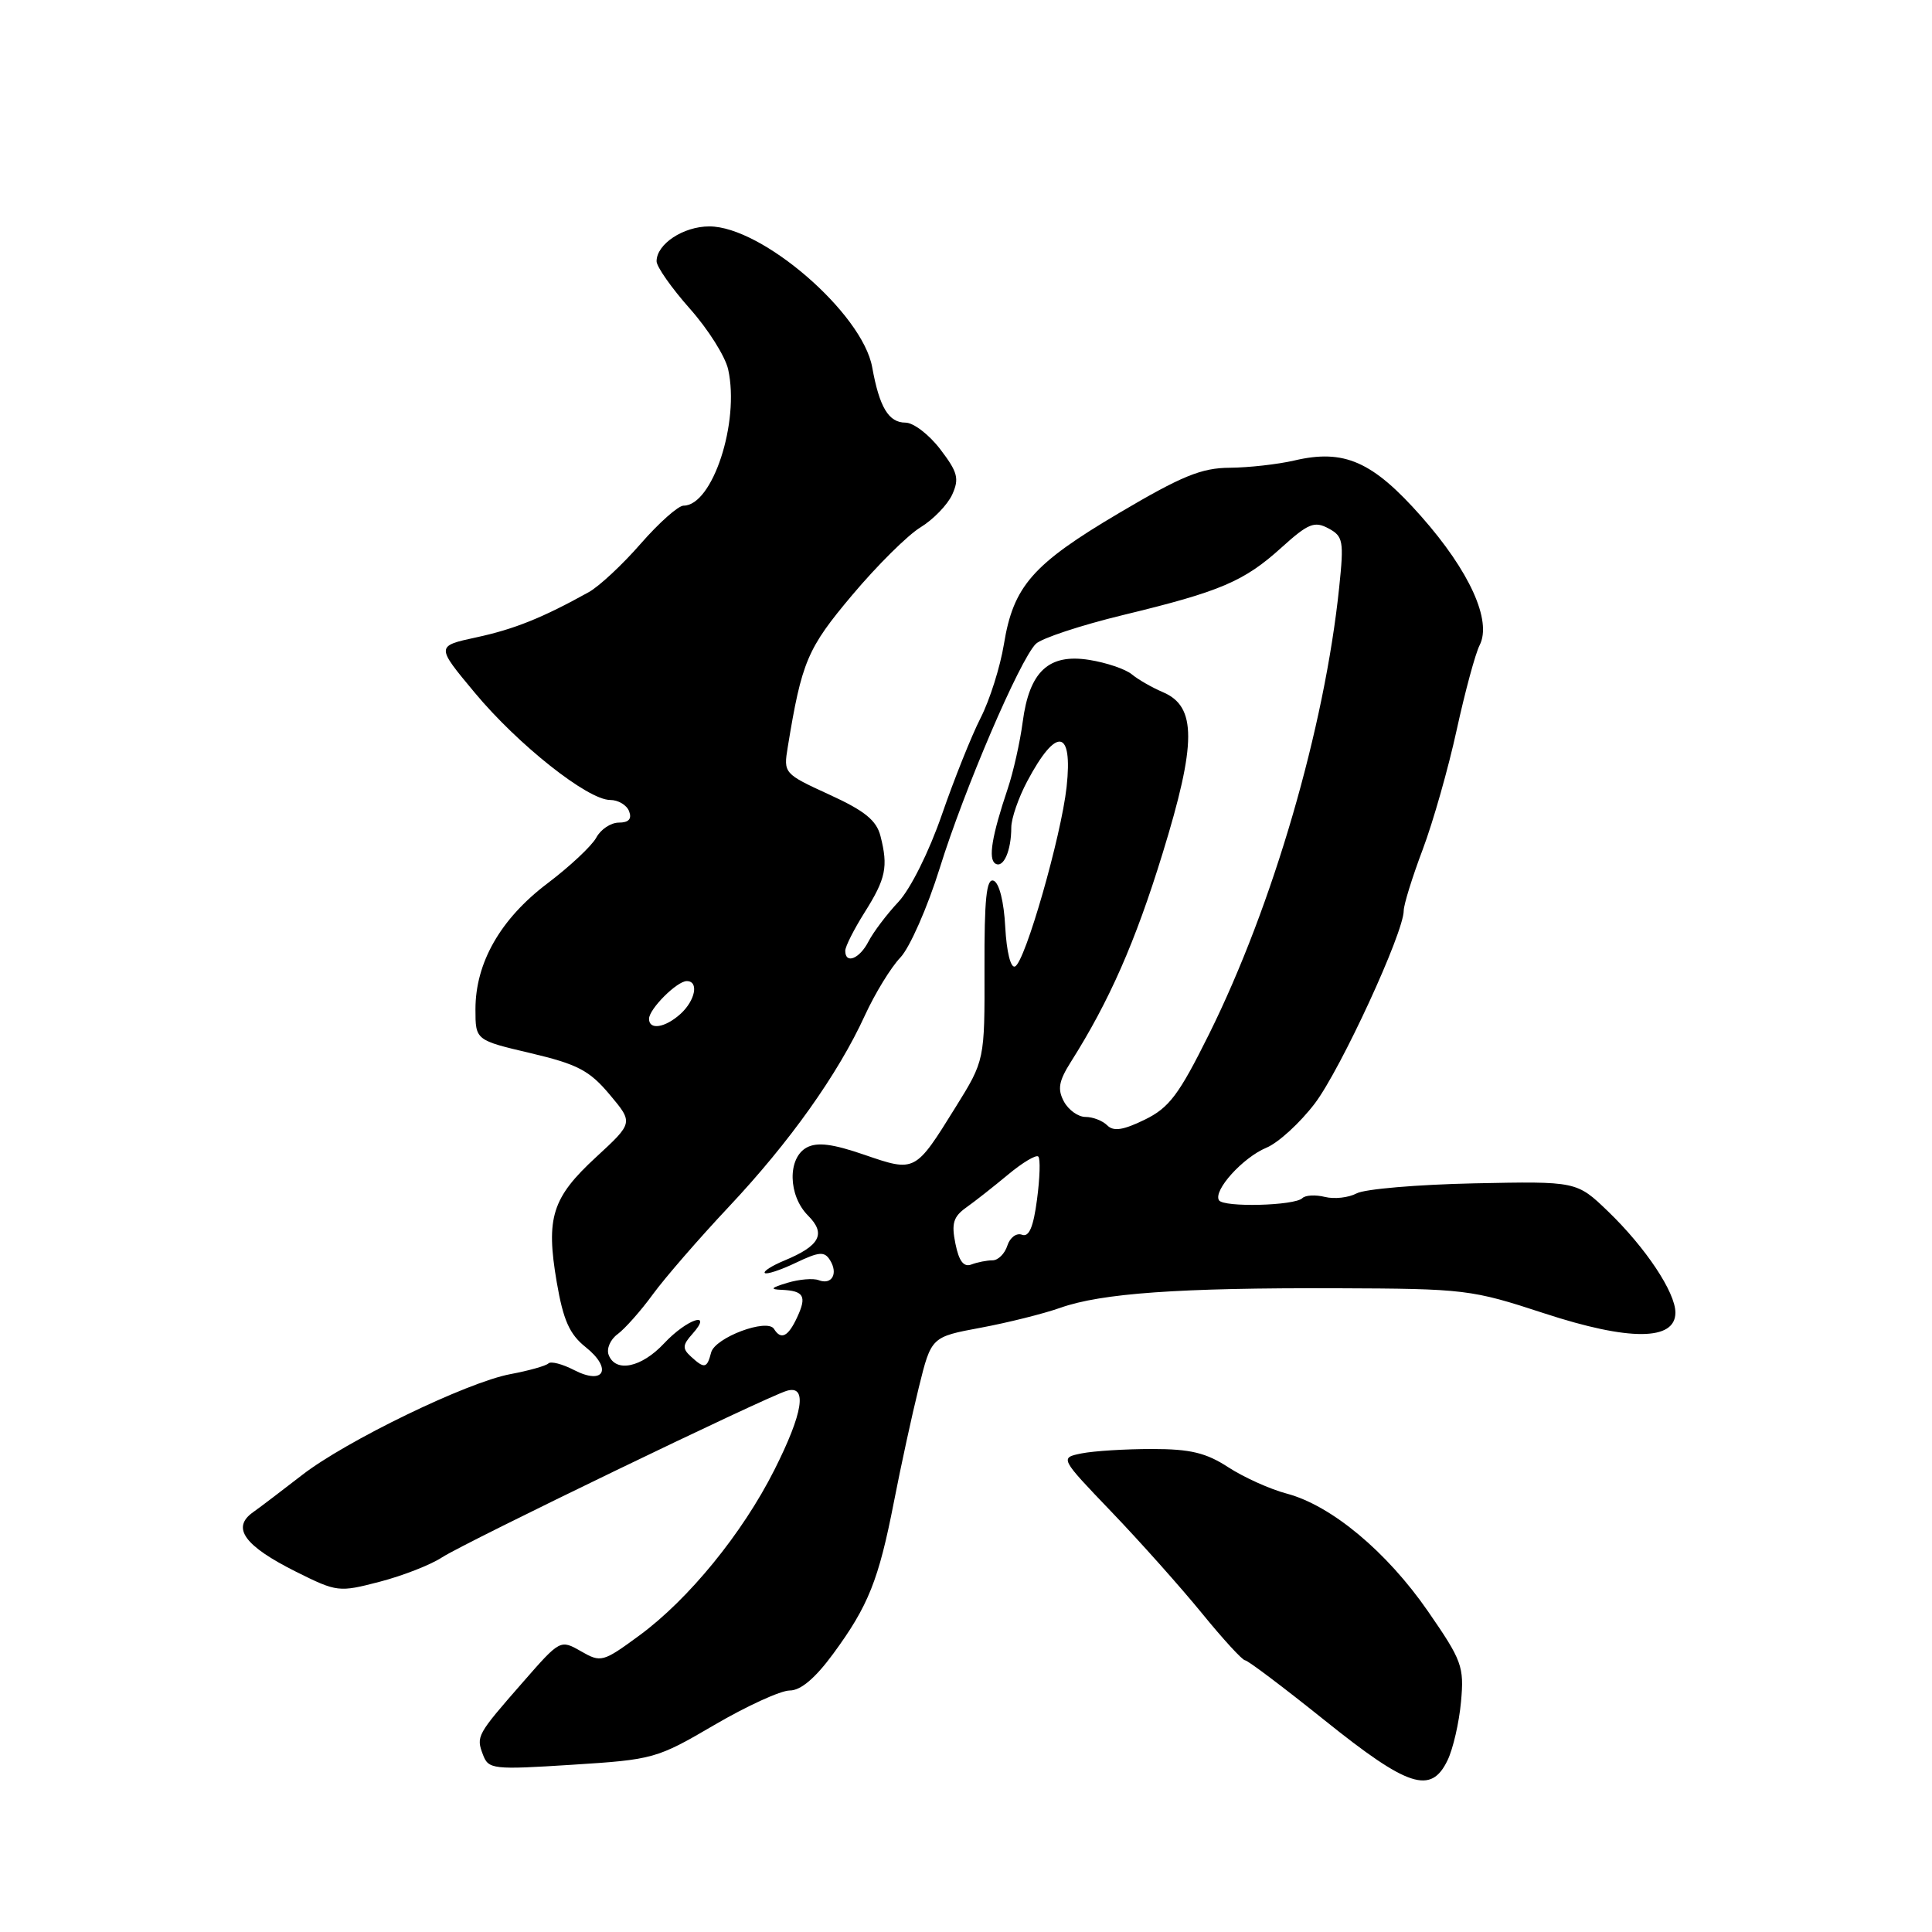 <?xml version="1.0" encoding="UTF-8" standalone="no"?>
<!DOCTYPE svg PUBLIC "-//W3C//DTD SVG 1.1//EN" "http://www.w3.org/Graphics/SVG/1.1/DTD/svg11.dtd" >
<svg xmlns="http://www.w3.org/2000/svg" xmlns:xlink="http://www.w3.org/1999/xlink" version="1.1" viewBox="0 0 256 256">
 <g >
 <path fill="currentColor"
d=" M 191.81 233.24 C 192.54 231.73 193.34 228.25 193.59 225.50 C 194.02 220.83 193.73 220.04 189.21 213.50 C 183.74 205.59 176.41 199.48 170.50 197.91 C 168.30 197.33 164.82 195.76 162.77 194.43 C 159.81 192.50 157.73 192.00 152.65 192.00 C 149.13 192.00 144.94 192.26 143.33 192.58 C 140.42 193.17 140.42 193.17 147.28 200.33 C 151.06 204.27 156.44 210.31 159.25 213.75 C 162.05 217.19 164.63 220.00 164.98 220.00 C 165.33 220.00 170.09 223.59 175.56 227.98 C 186.59 236.83 189.62 237.81 191.81 233.24 Z  M 94.65 228.57 C 98.94 226.06 103.44 224.00 104.64 224.00 C 106.10 224.00 108.02 222.38 110.42 219.11 C 115.06 212.79 116.43 209.36 118.45 199.00 C 119.36 194.32 120.84 187.50 121.75 183.83 C 123.40 177.15 123.40 177.15 129.95 175.93 C 133.55 175.26 138.30 174.07 140.50 173.29 C 145.95 171.36 156.23 170.63 177.09 170.70 C 194.17 170.76 194.96 170.86 204.64 174.03 C 215.88 177.71 222.00 177.68 222.00 173.93 C 222.00 171.24 218.06 165.32 213.07 160.51 C 208.92 156.52 208.92 156.52 195.32 156.80 C 187.83 156.96 180.83 157.55 179.76 158.13 C 178.69 158.70 176.80 158.91 175.56 158.60 C 174.31 158.29 172.97 158.36 172.57 158.76 C 171.56 159.77 162.12 160.01 161.52 159.04 C 160.73 157.75 164.68 153.38 167.80 152.08 C 169.38 151.43 172.27 148.78 174.23 146.20 C 177.67 141.65 186.00 123.58 186.00 120.67 C 186.00 119.88 187.13 116.24 188.51 112.58 C 189.89 108.92 191.92 101.77 193.02 96.71 C 194.13 91.64 195.49 86.60 196.06 85.49 C 197.71 82.26 194.73 75.68 188.34 68.45 C 181.87 61.12 178.11 59.47 171.50 61.02 C 169.30 61.53 165.45 61.96 162.95 61.98 C 159.20 62.00 156.60 63.06 148.28 67.98 C 136.82 74.76 134.28 77.65 133.02 85.38 C 132.53 88.37 131.15 92.75 129.94 95.12 C 128.73 97.49 126.42 103.27 124.80 107.96 C 123.11 112.85 120.65 117.78 119.05 119.50 C 117.50 121.15 115.72 123.51 115.08 124.75 C 113.90 127.05 112.00 127.81 112.00 125.98 C 112.00 125.42 113.16 123.13 114.57 120.89 C 117.38 116.43 117.71 114.86 116.67 110.79 C 116.14 108.70 114.59 107.44 109.89 105.29 C 103.87 102.53 103.81 102.46 104.38 99.00 C 106.24 87.64 106.97 85.92 112.93 78.84 C 116.22 74.93 120.29 70.89 121.98 69.87 C 123.66 68.84 125.55 66.89 126.17 65.54 C 127.13 63.42 126.91 62.57 124.59 59.53 C 123.11 57.59 121.04 56.00 119.98 56.00 C 117.75 56.00 116.53 53.98 115.57 48.66 C 114.28 41.51 100.97 30.00 93.99 30.00 C 90.54 30.00 87.00 32.34 87.00 34.62 C 87.00 35.34 88.98 38.16 91.40 40.89 C 93.83 43.62 96.12 47.25 96.49 48.97 C 98.03 55.96 94.41 67.00 90.58 67.00 C 89.87 67.00 87.32 69.27 84.90 72.04 C 82.48 74.82 79.38 77.71 78.00 78.47 C 71.90 81.86 68.14 83.37 63.13 84.45 C 57.76 85.61 57.76 85.61 62.91 91.79 C 68.64 98.68 77.88 106.00 80.85 106.00 C 81.91 106.00 83.05 106.67 83.36 107.50 C 83.75 108.51 83.31 109.00 82.00 109.00 C 80.94 109.00 79.59 109.90 79.01 110.99 C 78.42 112.08 75.50 114.82 72.52 117.07 C 66.32 121.76 63.00 127.56 63.00 133.73 C 63.00 137.83 63.00 137.83 70.32 139.55 C 76.53 141.02 78.10 141.84 80.78 145.03 C 83.92 148.77 83.92 148.77 79.00 153.31 C 73.14 158.70 72.31 161.35 73.77 169.89 C 74.64 174.95 75.46 176.79 77.60 178.50 C 81.19 181.36 80.06 183.60 76.07 181.54 C 74.52 180.74 72.99 180.34 72.67 180.66 C 72.35 180.98 70.08 181.62 67.63 182.08 C 61.89 183.15 45.82 190.94 40.00 195.47 C 37.52 197.39 34.60 199.62 33.50 200.40 C 30.64 202.45 32.40 204.85 39.24 208.27 C 44.66 210.97 44.90 211.00 50.31 209.59 C 53.35 208.80 57.07 207.35 58.57 206.36 C 61.59 204.39 101.46 185.12 104.25 184.29 C 107.01 183.47 106.43 187.19 102.61 194.77 C 98.38 203.17 91.26 211.90 84.73 216.70 C 79.88 220.26 79.63 220.32 76.98 218.80 C 74.25 217.24 74.22 217.25 69.31 222.87 C 63.16 229.90 63.07 230.06 64.00 232.52 C 64.73 234.44 65.31 234.51 75.80 233.84 C 86.58 233.16 87.03 233.03 94.65 228.57 Z  M 80.65 179.53 C 80.34 178.72 80.87 177.48 81.84 176.78 C 82.80 176.07 84.91 173.70 86.51 171.50 C 88.12 169.30 92.64 164.09 96.56 159.92 C 104.63 151.34 111.05 142.32 114.61 134.53 C 115.95 131.62 118.06 128.17 119.31 126.87 C 120.55 125.56 122.90 120.23 124.53 115.00 C 127.76 104.61 135.11 87.46 137.25 85.32 C 137.99 84.58 143.19 82.86 148.79 81.50 C 161.73 78.37 164.84 77.05 169.83 72.53 C 173.34 69.36 174.17 69.02 176.02 70.01 C 177.98 71.06 178.09 71.67 177.45 77.82 C 175.52 96.46 168.67 119.96 160.22 137.00 C 156.20 145.09 154.93 146.78 151.67 148.37 C 148.84 149.75 147.55 149.95 146.72 149.12 C 146.10 148.50 144.81 148.00 143.84 148.00 C 142.86 148.00 141.58 147.08 140.97 145.95 C 140.10 144.32 140.29 143.25 141.90 140.70 C 146.97 132.69 150.43 124.84 154.04 113.11 C 158.56 98.45 158.57 93.62 154.10 91.72 C 152.67 91.11 150.81 90.05 149.97 89.35 C 149.13 88.66 146.60 87.80 144.33 87.44 C 138.95 86.58 136.39 88.97 135.51 95.68 C 135.16 98.33 134.27 102.30 133.53 104.50 C 131.42 110.78 130.92 113.83 131.89 114.43 C 132.96 115.09 134.00 112.72 134.00 109.65 C 134.00 108.45 134.96 105.68 136.13 103.49 C 139.99 96.24 142.17 96.57 141.33 104.28 C 140.61 110.83 135.84 127.47 134.50 128.06 C 133.92 128.32 133.38 126.14 133.20 122.84 C 133.03 119.49 132.40 116.98 131.66 116.70 C 130.71 116.33 130.42 119.08 130.45 128.36 C 130.48 140.50 130.48 140.50 126.60 146.74 C 121.26 155.34 121.28 155.33 114.55 153.02 C 110.32 151.56 108.29 151.31 106.90 152.05 C 104.33 153.43 104.42 158.42 107.07 161.07 C 109.49 163.49 108.65 165.07 103.93 167.03 C 102.29 167.71 101.12 168.45 101.34 168.68 C 101.57 168.90 103.41 168.30 105.44 167.33 C 108.56 165.84 109.25 165.79 109.99 166.99 C 111.09 168.77 110.22 170.30 108.48 169.63 C 107.76 169.35 105.89 169.51 104.33 169.98 C 102.14 170.64 101.97 170.85 103.58 170.91 C 106.52 171.04 106.93 171.75 105.63 174.54 C 104.44 177.12 103.49 177.60 102.56 176.09 C 101.66 174.64 94.75 177.23 94.23 179.21 C 93.68 181.33 93.35 181.40 91.55 179.75 C 90.40 178.70 90.43 178.22 91.75 176.75 C 94.57 173.59 91.01 174.78 88.00 178.00 C 85.00 181.21 81.57 181.93 80.65 179.53 Z  M 126.60 164.80 C 126.05 162.12 126.32 161.22 128.03 160.00 C 129.19 159.18 131.70 157.20 133.60 155.62 C 135.51 154.03 137.30 152.97 137.58 153.25 C 137.87 153.53 137.79 156.09 137.41 158.94 C 136.93 162.61 136.35 163.96 135.42 163.61 C 134.69 163.33 133.82 163.98 133.48 165.05 C 133.14 166.12 132.26 167.00 131.51 167.00 C 130.77 167.00 129.51 167.25 128.72 167.55 C 127.70 167.94 127.07 167.13 126.60 164.80 Z  M 86.00 135.00 C 86.00 133.70 89.70 130.00 91.00 130.00 C 92.63 130.00 92.14 132.56 90.17 134.35 C 88.13 136.19 86.00 136.53 86.00 135.00 Z "/>
</g>
</svg>